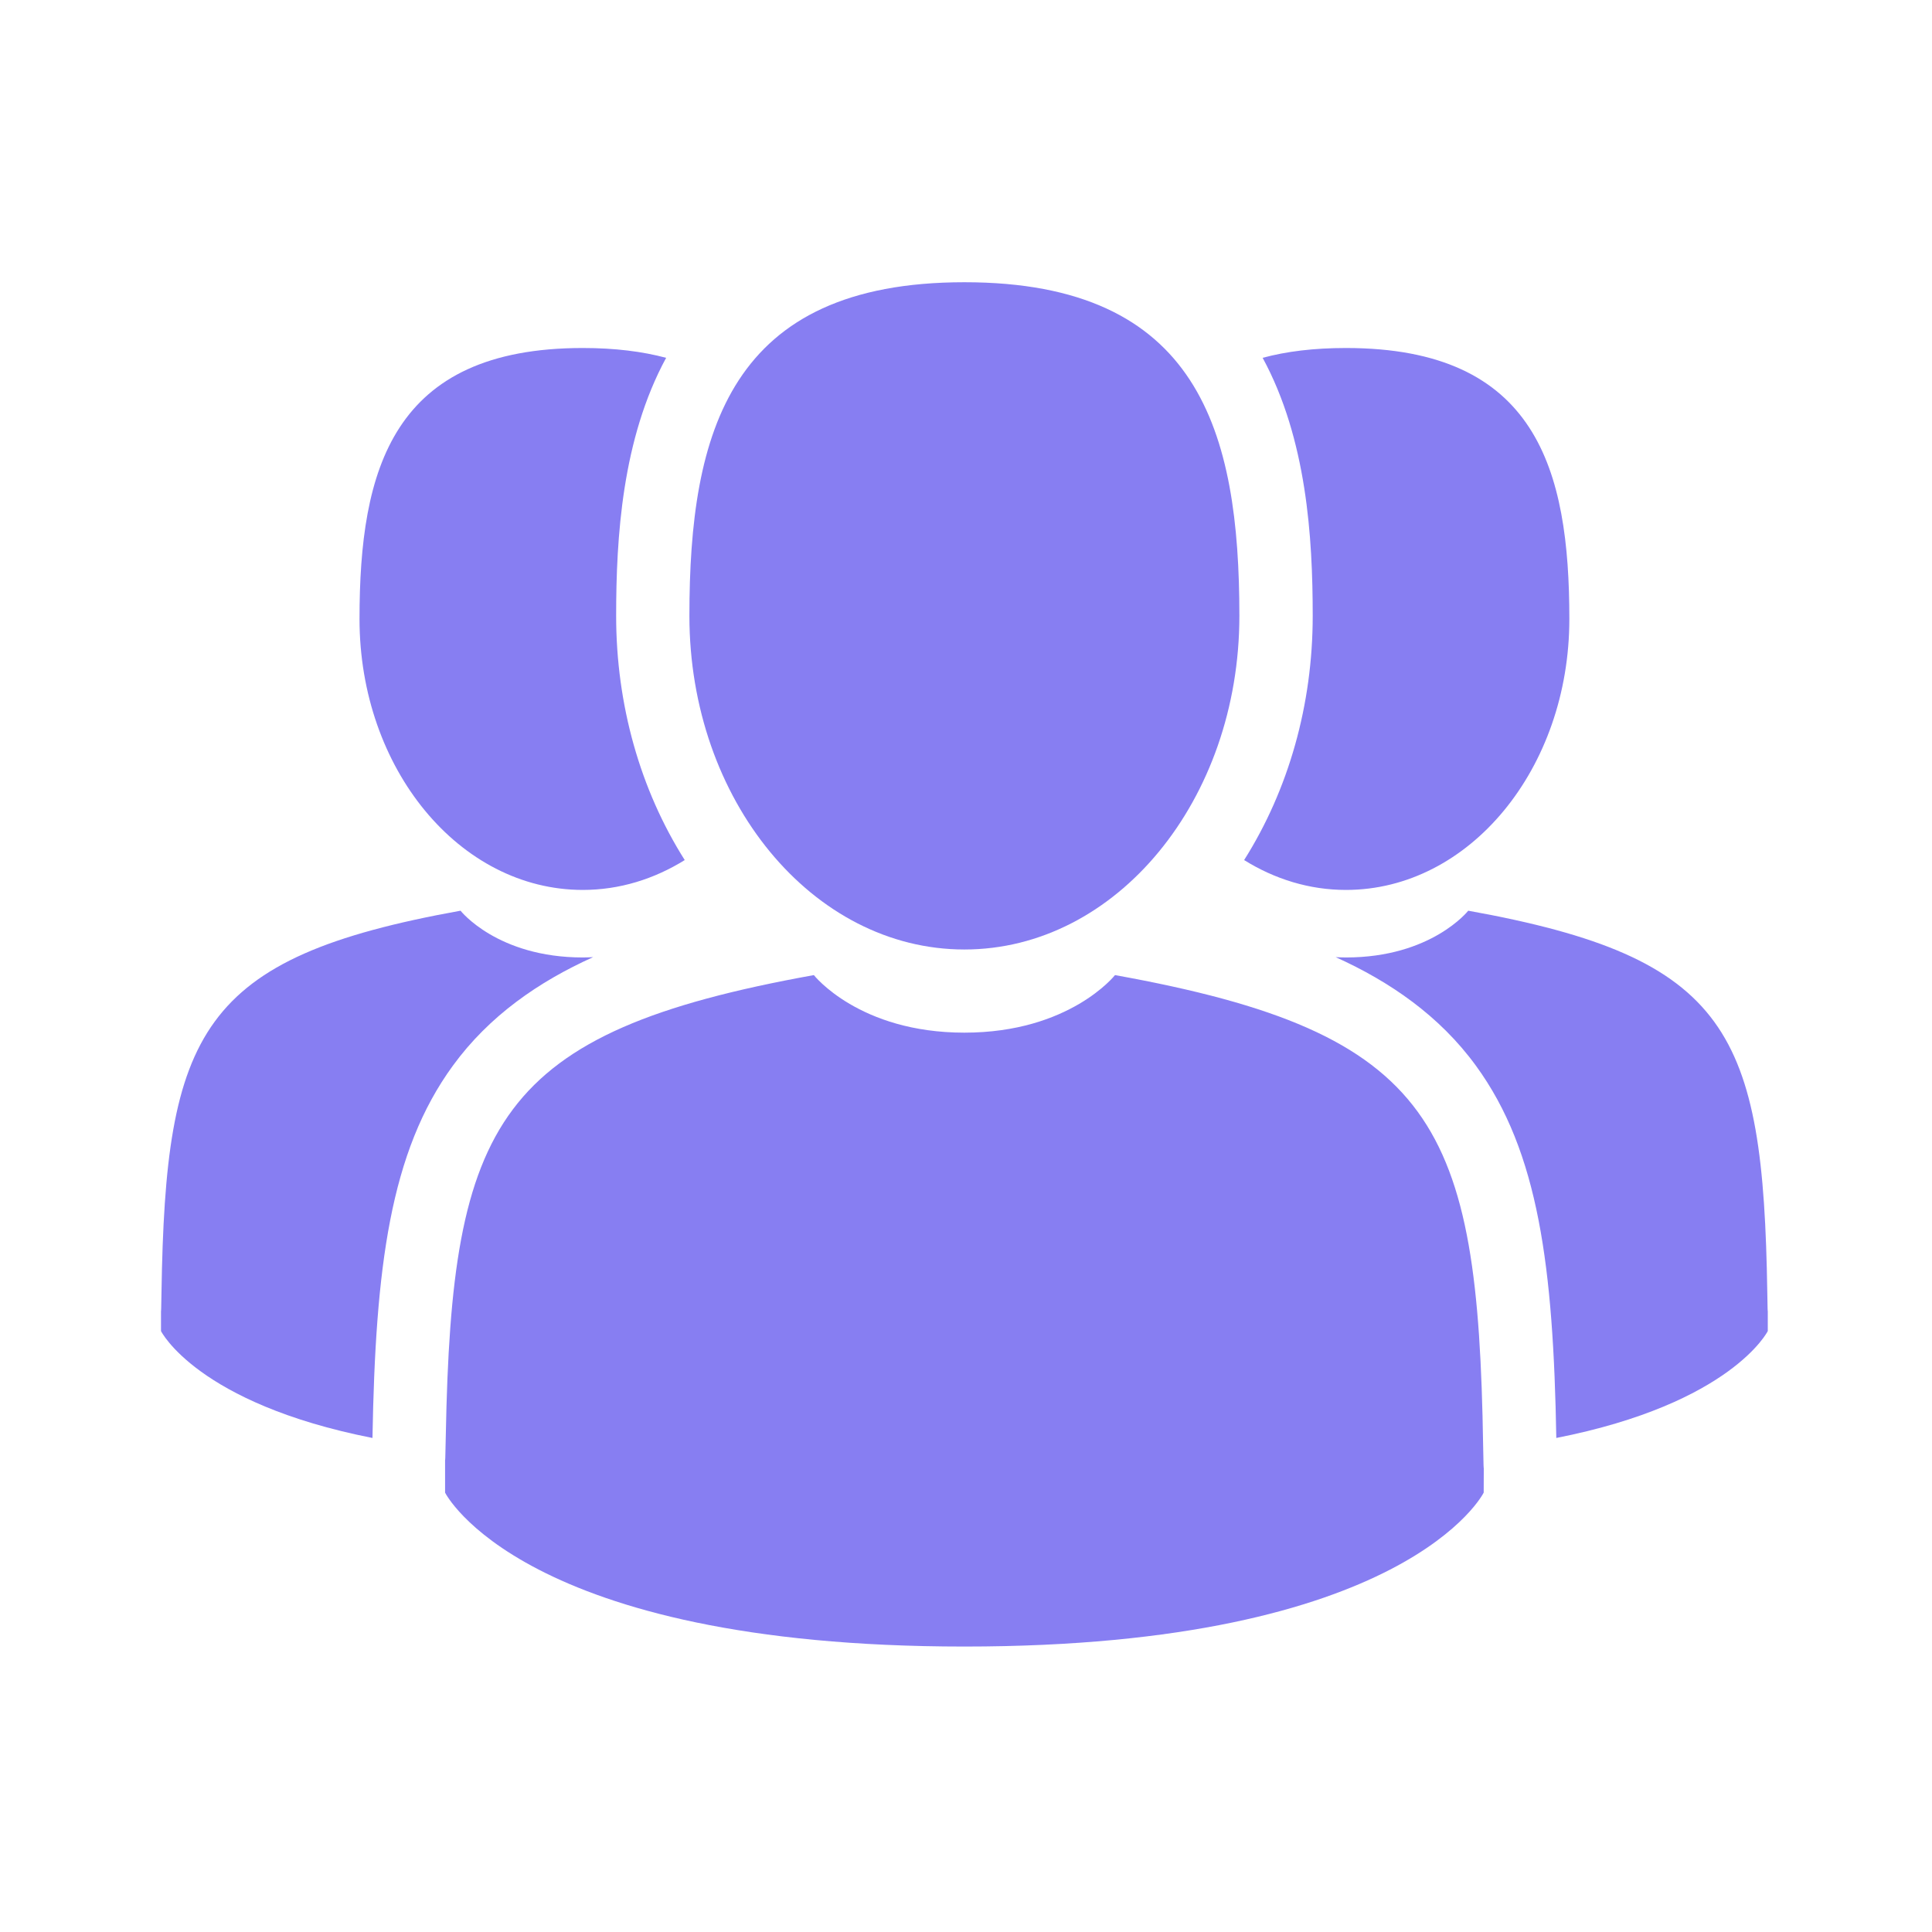 <svg width="24" height="24" viewBox="0 0 24 24" fill="none" xmlns="http://www.w3.org/2000/svg">
<path d="M11.98 11.795C13.867 11.795 15.396 9.939 15.396 7.65C15.396 5.361 14.894 3.506 11.98 3.506C9.066 3.506 8.564 5.361 8.564 7.65C8.564 9.939 10.094 11.795 11.98 11.795Z" fill="#877EF2"/>
<path d="M18.424 17.956C18.361 13.968 17.84 12.832 13.851 12.113C13.851 12.113 13.289 12.828 11.98 12.828C10.671 12.828 10.11 12.113 10.11 12.113C6.164 12.824 5.611 13.944 5.538 17.826C5.532 18.143 5.53 18.16 5.529 18.123C5.529 18.192 5.529 18.319 5.529 18.542C5.529 18.542 6.479 20.454 11.98 20.454C17.482 20.454 18.431 18.542 18.431 18.542C18.431 18.399 18.432 18.299 18.432 18.232C18.431 18.255 18.428 18.211 18.424 17.956Z" fill="#877EF2"/>
<path d="M16.72 11.055C18.253 11.055 19.495 9.548 19.495 7.689C19.495 5.83 19.087 4.323 16.72 4.323C16.322 4.323 15.98 4.365 15.685 4.445C16.232 5.452 16.307 6.674 16.307 7.65C16.307 8.755 16.007 9.81 15.455 10.684C15.834 10.92 16.264 11.055 16.72 11.055Z" fill="#877EF2"/>
<path d="M21.954 16.058C21.903 12.82 21.48 11.897 18.239 11.313C18.239 11.313 17.783 11.894 16.72 11.894C16.676 11.894 16.634 11.892 16.592 11.89C17.267 12.195 17.882 12.618 18.334 13.238C19.116 14.309 19.296 15.749 19.333 17.863C21.513 17.433 21.96 16.535 21.96 16.535C21.96 16.418 21.96 16.337 21.96 16.282C21.959 16.302 21.957 16.267 21.954 16.058Z" fill="#877EF2"/>
<path d="M7.24 11.055C7.696 11.055 8.126 10.92 8.506 10.684C7.953 9.81 7.654 8.755 7.654 7.65C7.654 6.674 7.728 5.452 8.275 4.445C7.98 4.366 7.638 4.323 7.24 4.323C4.873 4.323 4.466 5.83 4.466 7.689C4.466 9.548 5.708 11.055 7.24 11.055Z" fill="#877EF2"/>
<path d="M7.368 11.89C7.326 11.892 7.284 11.894 7.24 11.894C6.177 11.894 5.721 11.313 5.721 11.313C2.481 11.897 2.057 12.82 2.006 16.058C2.003 16.267 2.001 16.302 2 16.282C2 16.337 2 16.418 2 16.535C2 16.535 2.447 17.433 4.627 17.863C4.664 15.749 4.844 14.309 5.626 13.238C6.078 12.618 6.693 12.194 7.368 11.89Z" fill="#877EF2"/>
</svg>
